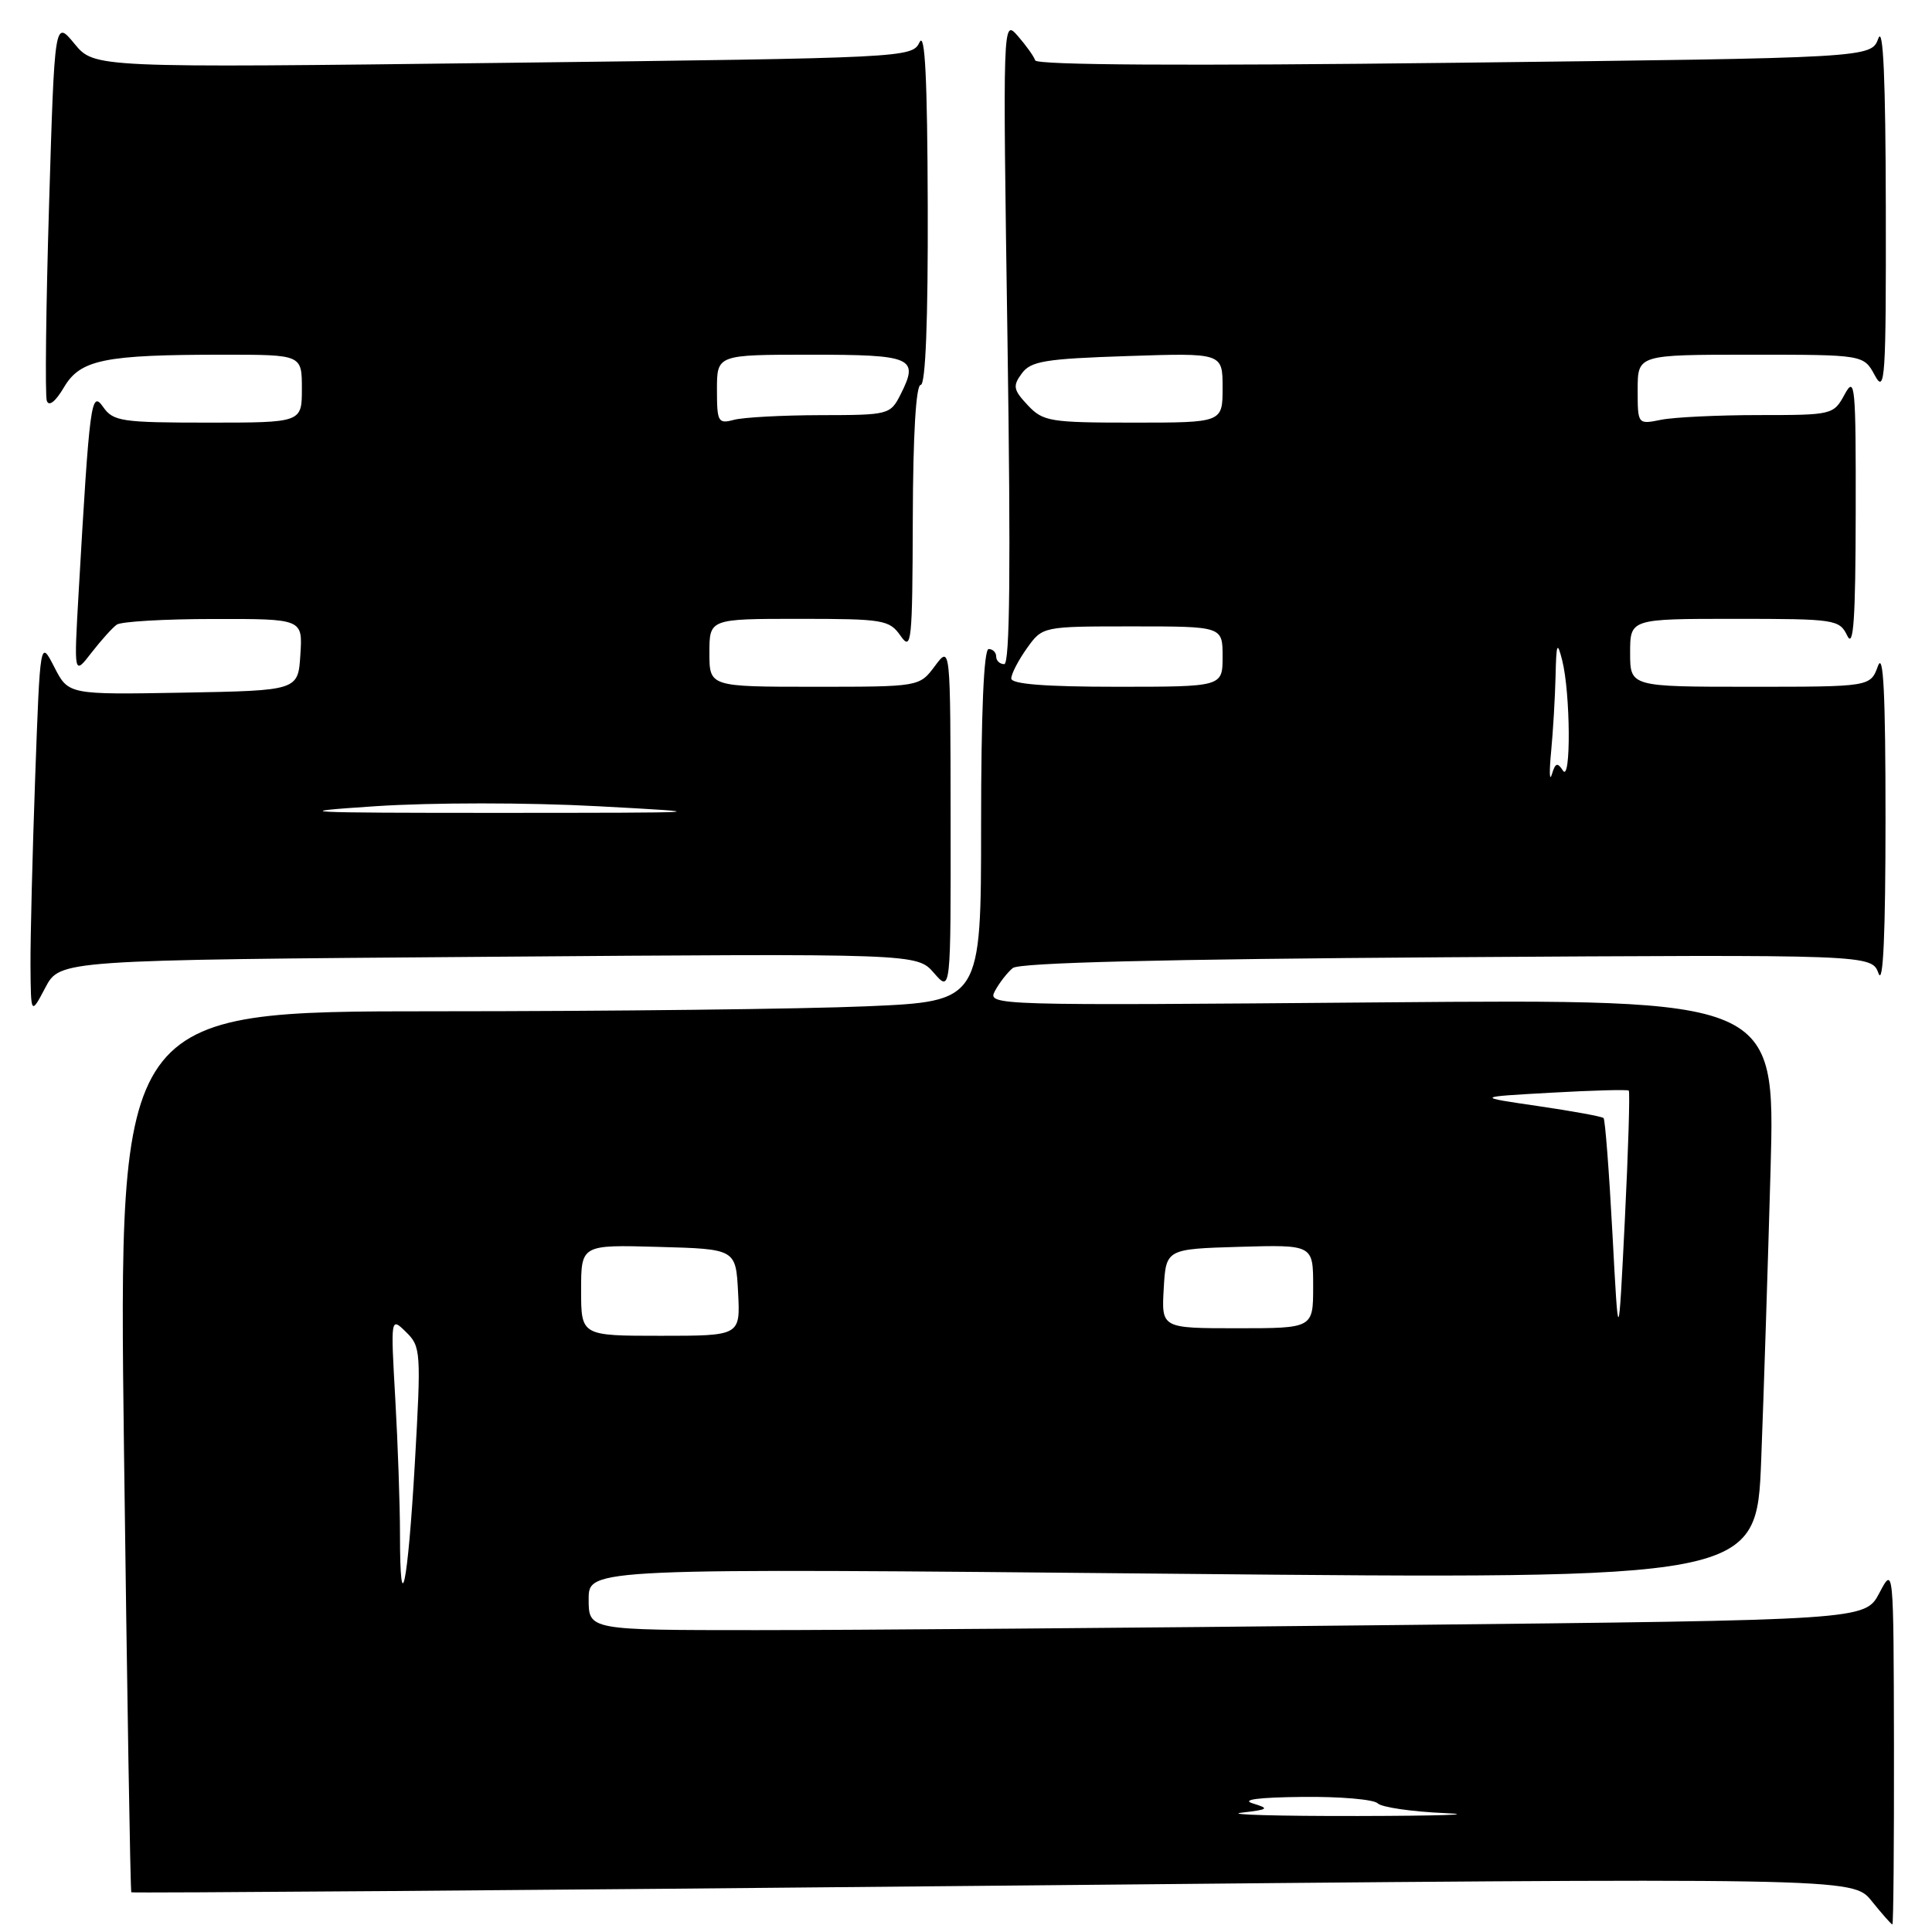<?xml version="1.0" encoding="UTF-8" standalone="no"?>
<!DOCTYPE svg PUBLIC "-//W3C//DTD SVG 1.1//EN" "http://www.w3.org/Graphics/SVG/1.1/DTD/svg11.dtd" >
<svg xmlns="http://www.w3.org/2000/svg" xmlns:xlink="http://www.w3.org/1999/xlink" version="1.1" viewBox="0 0 256 256">
 <g >
 <path fill="currentColor"
d=" M 250.96 231.25 C 250.91 207.50 250.91 207.50 249.02 211.09 C 247.12 214.67 247.12 214.67 184.81 215.33 C 150.54 215.70 112.49 216.00 100.25 216.00 C 78.00 216.00 78.00 216.00 78.00 211.90 C 78.00 207.79 78.00 207.79 155.38 208.53 C 232.76 209.27 232.76 209.27 233.37 193.39 C 233.71 184.65 234.26 167.35 234.61 154.94 C 235.23 132.39 235.23 132.39 183.01 132.82 C 131.38 133.25 130.80 133.24 131.84 131.30 C 132.42 130.22 133.48 128.86 134.20 128.27 C 135.07 127.56 153.99 127.09 191.75 126.84 C 247.99 126.48 247.99 126.48 248.92 128.99 C 249.53 130.65 249.84 123.72 249.84 108.50 C 249.84 91.94 249.56 86.27 248.84 88.25 C 247.83 91.00 247.83 91.00 231.92 91.00 C 216.00 91.00 216.00 91.00 216.00 86.50 C 216.00 82.00 216.00 82.00 229.85 82.00 C 243.22 82.00 243.73 82.08 244.78 84.25 C 245.60 85.96 245.87 82.03 245.89 68.00 C 245.92 51.05 245.80 49.73 244.43 52.25 C 242.96 54.96 242.80 55.00 233.09 55.00 C 227.68 55.00 221.84 55.28 220.12 55.62 C 217.00 56.25 217.00 56.25 217.00 51.63 C 217.00 47.00 217.00 47.00 231.97 47.00 C 246.94 47.00 246.94 47.00 248.43 49.75 C 249.78 52.25 249.92 50.21 249.88 27.50 C 249.85 10.52 249.54 3.33 248.89 5.09 C 247.94 7.67 247.94 7.67 192.72 8.32 C 157.20 8.74 137.38 8.63 137.17 8.00 C 136.99 7.46 135.95 6.01 134.86 4.76 C 132.87 2.50 132.87 2.54 133.50 45.25 C 133.94 75.23 133.81 88.00 133.07 88.00 C 132.48 88.00 132.00 87.55 132.00 87.00 C 132.00 86.45 131.55 86.00 131.00 86.00 C 130.36 86.00 130.00 94.45 130.00 109.34 C 130.00 132.69 130.00 132.69 114.84 133.34 C 106.50 133.70 80.79 134.00 57.69 134.00 C 15.70 134.00 15.70 134.00 16.43 192.25 C 16.84 224.29 17.27 250.61 17.40 250.74 C 17.53 250.86 68.91 250.48 131.57 249.87 C 245.50 248.78 245.50 248.78 248.00 251.89 C 249.38 253.60 250.61 255.00 250.75 255.00 C 250.89 255.00 250.98 244.31 250.96 231.25 Z  M 64.72 126.78 C 121.50 126.34 121.50 126.34 123.75 128.92 C 125.99 131.50 125.99 131.50 125.96 108.50 C 125.94 85.50 125.94 85.50 123.88 88.25 C 121.83 91.00 121.83 91.00 107.92 91.00 C 94.00 91.00 94.00 91.00 94.00 86.50 C 94.00 82.00 94.00 82.00 105.88 82.00 C 117.06 82.00 117.85 82.13 119.33 84.25 C 120.78 86.33 120.90 85.17 120.95 68.75 C 120.98 57.62 121.37 51.00 122.00 51.00 C 122.64 51.00 122.98 42.46 122.93 27.25 C 122.88 10.47 122.57 4.11 121.85 5.59 C 120.85 7.65 120.29 7.68 66.67 8.33 C 12.50 8.99 12.50 8.99 9.87 5.80 C 7.24 2.61 7.24 2.61 6.50 27.20 C 6.09 40.72 5.96 52.38 6.20 53.10 C 6.47 53.91 7.34 53.24 8.47 51.33 C 10.64 47.64 13.80 47.00 29.64 47.00 C 40.00 47.00 40.00 47.00 40.00 51.50 C 40.00 56.00 40.00 56.00 27.56 56.00 C 16.12 56.00 15.00 55.83 13.67 53.93 C 12.08 51.66 11.88 53.14 10.42 78.50 C 9.79 89.50 9.79 89.50 12.11 86.50 C 13.39 84.85 14.90 83.17 15.47 82.77 C 16.03 82.36 21.81 82.02 28.30 82.02 C 40.11 82.00 40.11 82.00 39.80 86.75 C 39.50 91.50 39.50 91.50 24.29 91.78 C 9.07 92.05 9.07 92.05 7.20 88.40 C 5.32 84.74 5.32 84.74 4.66 103.03 C 4.30 113.09 4.02 124.29 4.04 127.91 C 4.09 134.50 4.09 134.50 6.01 130.86 C 7.94 127.21 7.94 127.21 64.72 126.78 Z  M 164.50 240.19 C 168.11 239.77 168.26 239.65 166.00 238.96 C 164.40 238.47 166.74 238.16 172.55 238.10 C 177.53 238.04 182.03 238.43 182.55 238.95 C 183.08 239.48 187.11 240.06 191.50 240.25 C 195.90 240.44 190.72 240.61 180.00 240.63 C 169.28 240.65 162.30 240.45 164.50 240.19 Z  M 53.00 203.32 C 53.00 199.47 52.72 191.40 52.38 185.41 C 51.76 174.50 51.76 174.50 53.80 176.50 C 55.77 178.42 55.81 179.10 54.97 193.87 C 54.04 210.11 53.00 215.10 53.00 203.32 Z  M 213.66 163.51 C 213.22 155.27 212.69 148.35 212.48 148.15 C 212.27 147.94 208.37 147.23 203.80 146.56 C 195.50 145.35 195.50 145.35 205.50 144.79 C 211.00 144.48 215.64 144.35 215.82 144.51 C 215.99 144.67 215.76 152.38 215.30 161.65 C 214.46 178.50 214.46 178.50 213.66 163.51 Z  M 77.00 170.97 C 77.00 164.93 77.00 164.93 87.25 165.22 C 97.50 165.50 97.50 165.50 97.80 171.25 C 98.10 177.00 98.10 177.00 87.55 177.00 C 77.00 177.00 77.00 177.00 77.00 170.97 Z  M 154.20 170.75 C 154.50 165.50 154.50 165.50 164.25 165.21 C 174.00 164.93 174.00 164.93 174.00 170.46 C 174.00 176.00 174.00 176.00 163.95 176.00 C 153.90 176.00 153.90 176.00 154.20 170.75 Z  M 205.53 99.61 C 205.79 96.92 206.05 92.42 206.12 89.61 C 206.22 85.19 206.34 84.91 207.00 87.50 C 208.10 91.84 208.18 103.82 207.09 102.10 C 206.37 100.98 206.09 101.08 205.63 102.60 C 205.32 103.65 205.27 102.30 205.53 99.61 Z  M 134.00 89.90 C 134.00 89.30 134.93 87.50 136.07 85.90 C 138.14 83.00 138.14 83.00 150.07 83.00 C 162.00 83.00 162.00 83.00 162.00 87.00 C 162.00 91.00 162.00 91.00 148.00 91.00 C 138.52 91.00 134.00 90.65 134.00 89.90 Z  M 136.18 53.69 C 134.27 51.66 134.17 51.14 135.39 49.49 C 136.58 47.85 138.46 47.54 149.38 47.18 C 162.00 46.76 162.00 46.76 162.00 51.38 C 162.00 56.00 162.00 56.00 150.17 56.00 C 139.11 56.00 138.21 55.85 136.18 53.69 Z  M 49.71 106.83 C 57.27 106.33 69.89 106.33 79.21 106.83 C 95.01 107.68 94.61 107.70 66.00 107.71 C 39.73 107.71 37.95 107.61 49.71 106.83 Z  M 95.00 51.62 C 95.00 47.00 95.00 47.00 107.42 47.00 C 120.93 47.00 121.80 47.38 119.34 52.25 C 117.97 54.95 117.78 55.00 108.72 55.01 C 103.65 55.02 98.49 55.30 97.25 55.63 C 95.15 56.19 95.00 55.92 95.00 51.62 Z "/>
</g>
</svg>